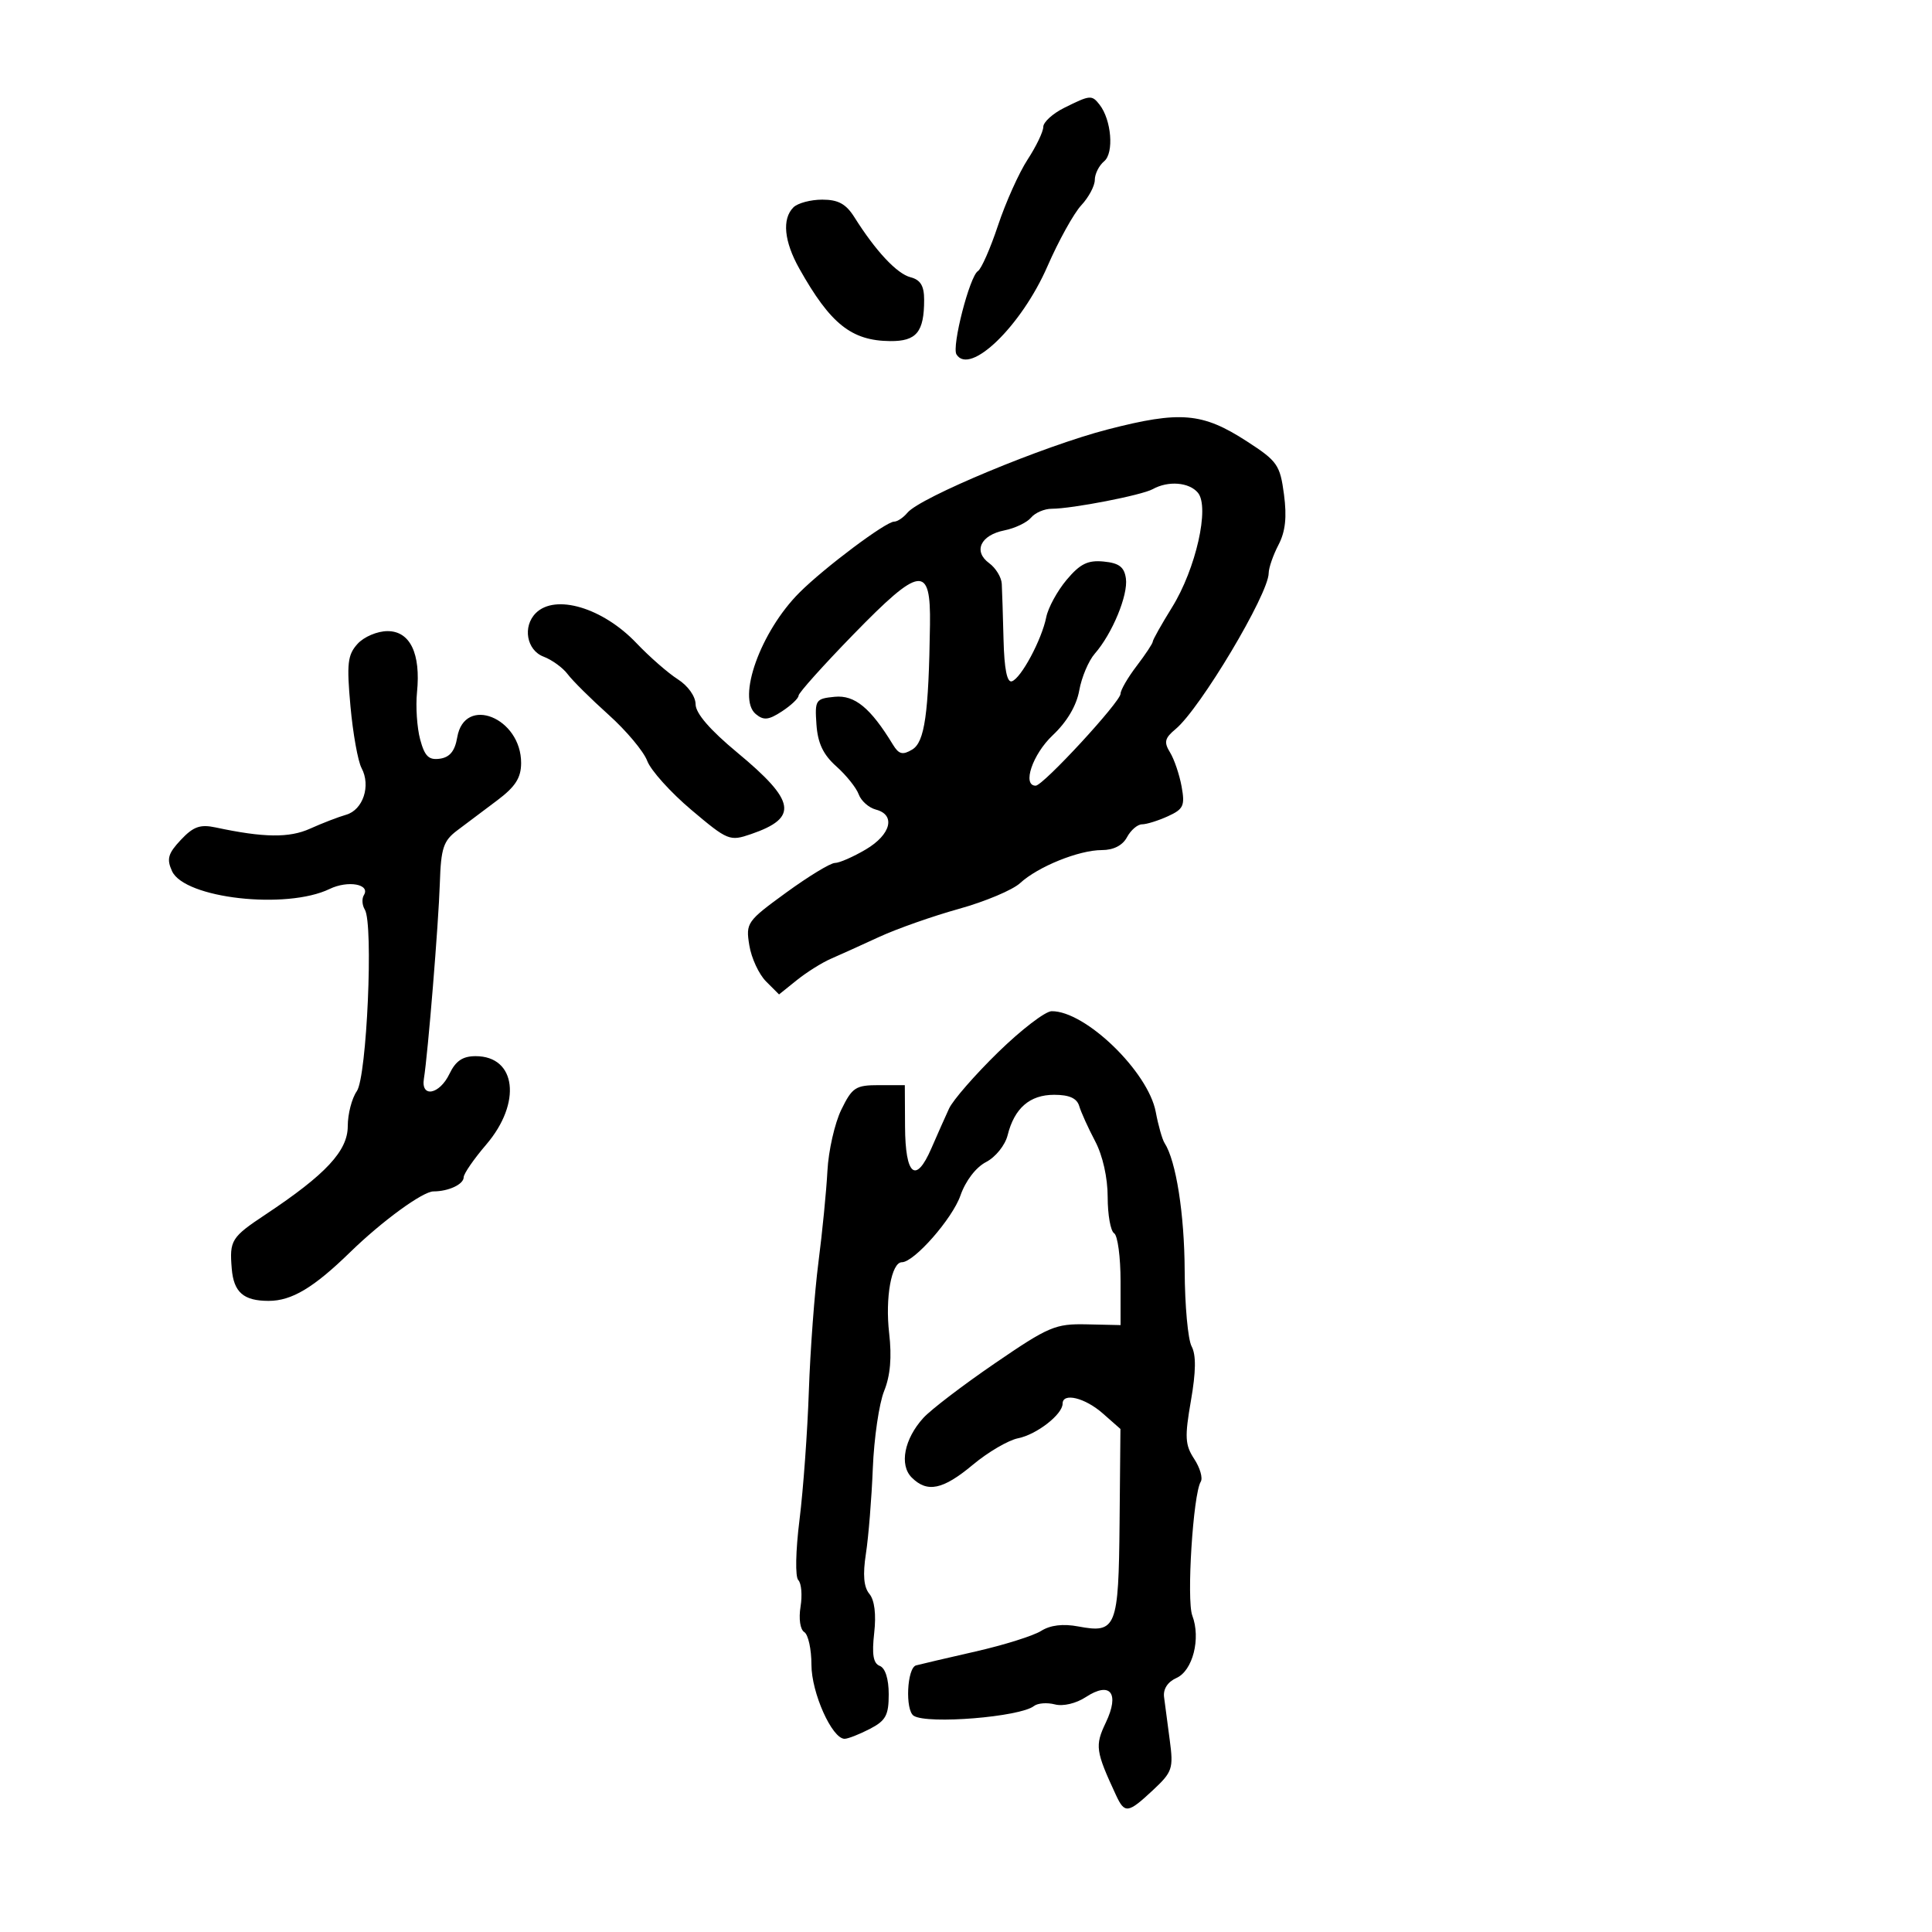 <svg xmlns="http://www.w3.org/2000/svg" width="300" height="300" viewBox="0 0 300 300" version="1.1">
  <defs/>
  <path d="M172,66.684 C183.283,63.77 186.71,64.062 193.61,68.528 C198.355,71.598 198.767,72.188 199.376,76.773 C199.843,80.299 199.599,82.54 198.522,84.606 C197.691,86.198 197.007,88.175 197,89 C196.972,92.268 186.37,110.032 182.552,113.206 C180.849,114.622 180.701,115.238 181.682,116.833 C182.331,117.889 183.14,120.272 183.478,122.127 C184.021,125.11 183.775,125.645 181.347,126.75 C179.837,127.438 178.032,128 177.336,128 C176.64,128 175.589,128.9 175,130 C174.315,131.28 172.906,132 171.087,132 C167.534,132 161.171,134.573 158.398,137.131 C157.242,138.198 152.967,139.996 148.898,141.128 C144.829,142.259 139.25,144.224 136.5,145.493 C133.75,146.762 130.375,148.289 129,148.886 C127.625,149.483 125.256,150.971 123.735,152.193 L120.969,154.414 L118.953,152.397 C117.843,151.288 116.673,148.763 116.353,146.786 C115.788,143.307 115.973,143.042 122.085,138.595 C125.558,136.068 128.959,134 129.643,134 C130.326,134 132.486,133.056 134.443,131.901 C138.353,129.594 139.127,126.528 136.005,125.712 C134.908,125.425 133.708,124.36 133.339,123.345 C132.97,122.33 131.406,120.375 129.863,119 C127.825,117.184 126.981,115.405 126.778,112.5 C126.513,108.684 126.643,108.486 129.616,108.197 C132.715,107.895 135.179,109.919 138.647,115.616 C139.57,117.132 140.156,117.284 141.647,116.392 C143.587,115.233 144.209,110.861 144.407,97.018 C144.542,87.614 142.921,87.823 132.477,98.553 C127.814,103.343 124,107.601 124,108.016 C124,108.431 122.845,109.527 121.433,110.452 C119.35,111.817 118.581,111.897 117.357,110.881 C114.383,108.413 118.109,98.045 124.135,92.019 C127.993,88.16 137.546,81 138.835,81 C139.341,81 140.272,80.378 140.903,79.617 C142.884,77.23 162.082,69.245 172,66.684 Z M154.983,163.398 C158.567,159.899 162.31,157.028 163.3,157.018 C168.539,156.966 178.291,166.408 179.466,172.669 C179.859,174.768 180.475,176.938 180.834,177.492 C182.617,180.246 183.916,188.494 183.956,197.316 C183.98,202.714 184.464,207.998 185.031,209.057 C185.745,210.393 185.713,212.984 184.925,217.507 C183.943,223.151 184.011,224.368 185.436,226.543 C186.342,227.925 186.799,229.516 186.452,230.078 C185.264,232 184.225,248.461 185.14,250.868 C186.489,254.415 185.214,259.429 182.677,260.555 C181.322,261.157 180.596,262.272 180.754,263.511 C180.894,264.605 181.293,267.625 181.64,270.222 C182.229,274.624 182.052,275.149 179.03,277.972 C175.15,281.596 174.646,281.665 173.293,278.75 C170.117,271.907 169.999,271.07 171.709,267.484 C173.893,262.905 172.419,261.024 168.605,263.523 C167.094,264.513 165.073,264.991 163.8,264.658 C162.592,264.342 161.131,264.456 160.552,264.911 C158.395,266.607 144.065,267.776 141.892,266.433 C140.526,265.589 140.828,258.984 142.25,258.6 C142.938,258.414 147.1,257.442 151.5,256.439 C155.9,255.437 160.475,254 161.667,253.247 C163.095,252.345 165.061,252.108 167.428,252.553 C173.346,253.663 173.696,252.783 173.847,236.441 L173.981,221.888 L171.24,219.475 C168.469,217.036 165,216.194 165,217.961 C165,219.625 160.976,222.755 158.094,223.331 C156.573,223.635 153.411,225.485 151.069,227.442 C146.415,231.331 143.982,231.839 141.571,229.428 C139.62,227.477 140.408,223.44 143.378,220.173 C144.541,218.894 149.544,215.075 154.496,211.687 C162.852,205.971 163.878,205.536 168.75,205.644 L174,205.76 L174,198.939 C174,195.187 173.55,191.84 173,191.5 C172.45,191.16 172,188.635 172,185.889 C172,182.869 171.229,179.435 170.05,177.198 C168.977,175.164 167.866,172.713 167.581,171.75 C167.22,170.531 166.038,170 163.686,170 C159.896,170 157.512,172.074 156.461,176.285 C156.075,177.831 154.588,179.679 153.119,180.439 C151.535,181.258 149.933,183.353 149.131,185.654 C147.879,189.243 141.944,196 140.042,196 C138.426,196 137.433,201.529 138.066,207 C138.5,210.753 138.252,213.612 137.286,216 C136.508,217.925 135.717,223.325 135.53,228 C135.343,232.675 134.862,238.631 134.461,241.236 C133.954,244.527 134.117,246.437 134.995,247.494 C135.801,248.465 136.072,250.671 135.743,253.583 C135.367,256.92 135.602,258.294 136.614,258.682 C137.465,259.009 138,260.708 138,263.081 C138,266.352 137.545,267.184 135.05,268.474 C133.427,269.313 131.671,270 131.148,270 C129.199,270 126,262.856 126,258.502 C126,256.091 125.5,253.809 124.89,253.432 C124.251,253.037 124.004,251.362 124.308,249.491 C124.598,247.701 124.442,245.842 123.961,245.361 C123.462,244.862 123.541,240.844 124.147,235.993 C124.73,231.322 125.383,222.325 125.598,216 C125.814,209.675 126.484,200.675 127.087,196 C127.691,191.325 128.319,184.938 128.483,181.806 C128.647,178.675 129.618,174.4 130.641,172.306 C132.333,168.842 132.86,168.5 136.5,168.5 L140.5,168.5 L140.534,174.928 C140.574,182.548 142.201,183.902 144.618,178.327 C145.531,176.222 146.77,173.433 147.372,172.13 C147.974,170.826 151.399,166.897 154.983,163.398 Z M55.516,99.983 C56.511,98.883 58.588,98 60.18,98 C63.681,98 65.355,101.478 64.752,107.5 C64.531,109.7 64.751,112.99 65.239,114.811 C65.944,117.439 66.578,118.058 68.307,117.811 C69.847,117.591 70.637,116.618 70.998,114.5 C72.124,107.891 80.951,111.449 80.92,118.5 C80.91,120.785 80.024,122.164 77.204,124.282 C75.167,125.813 72.375,127.91 71,128.944 C68.844,130.565 68.472,131.694 68.297,137.162 C68.097,143.418 66.45,163.617 65.823,167.5 C65.335,170.52 68.248,169.97 69.791,166.75 C70.755,164.738 71.846,164 73.855,164 C80.176,164 81.045,171.25 75.5,177.729 C73.575,179.978 72,182.261 72,182.802 C72,183.897 69.648,185 67.312,185 C65.648,185 59.319,189.617 54.365,194.445 C48.7,199.965 45.293,202 41.714,202 C37.817,202 36.291,200.668 35.986,197 C35.62,192.588 35.912,192.12 41.25,188.575 C50.592,182.371 54,178.707 54,174.867 C54,172.985 54.632,170.542 55.406,169.438 C56.964,167.213 58.011,143.446 56.648,141.24 C56.227,140.558 56.162,139.547 56.504,138.993 C57.554,137.295 54.03,136.661 51.186,138.036 C44.461,141.288 28.641,139.5 26.713,135.27 C25.85,133.376 26.087,132.537 28.082,130.413 C30.023,128.347 31.08,127.971 33.497,128.487 C40.958,130.082 44.925,130.132 48.153,128.672 C49.994,127.84 52.511,126.868 53.748,126.513 C56.376,125.757 57.613,122.014 56.142,119.266 C55.577,118.21 54.801,113.885 54.418,109.656 C53.818,103.04 53.972,101.689 55.516,99.983 Z M179,75.952 C177.307,76.894 166.466,79 163.312,79 C162.175,79 160.73,79.621 160.1,80.379 C159.47,81.138 157.605,82.029 155.954,82.359 C152.249,83.1 151.087,85.612 153.6,87.45 C154.618,88.194 155.498,89.635 155.554,90.652 C155.611,91.668 155.735,95.575 155.829,99.333 C155.943,103.899 156.374,106.042 157.128,105.791 C158.558,105.314 161.76,99.335 162.463,95.827 C162.758,94.357 164.185,91.745 165.634,90.024 C167.719,87.546 168.917,86.956 171.384,87.197 C173.772,87.429 174.577,88.043 174.829,89.823 C175.194,92.398 172.708,98.409 169.999,101.5 C169.036,102.6 167.95,105.166 167.587,107.203 C167.164,109.574 165.681,112.082 163.463,114.173 C160.331,117.128 158.685,122 160.82,122 C161.975,122 174,108.97 174,107.719 C174,107.152 175.125,105.214 176.5,103.411 C177.875,101.608 179,99.908 179,99.633 C179,99.358 180.345,96.965 181.988,94.316 C185.695,88.341 187.864,78.746 186.013,76.515 C184.653,74.877 181.403,74.616 179,75.952 Z M83.2,95.2 C86.232,92.168 93.609,94.372 98.835,99.871 C100.851,101.991 103.737,104.514 105.25,105.478 C106.833,106.487 108.005,108.136 108.012,109.365 C108.02,110.764 110.249,113.346 114.477,116.852 C123.575,124.398 124.015,126.978 116.632,129.516 C113.307,130.659 113.017,130.541 107.35,125.759 C104.133,123.044 101.05,119.619 100.5,118.148 C99.95,116.677 97.25,113.455 94.5,110.987 C91.75,108.519 88.892,105.684 88.149,104.687 C87.406,103.69 85.719,102.463 84.399,101.962 C81.772,100.963 81.119,97.281 83.2,95.2 Z M165.25,16.745 C169.29,14.735 169.53,14.713 170.737,16.25 C172.586,18.605 173.008,23.748 171.458,25.035 C170.656,25.701 170,27.005 170,27.934 C170,28.863 169.054,30.638 167.898,31.879 C166.742,33.12 164.379,37.382 162.648,41.351 C158.6,50.631 150.592,58.385 148.52,55.032 C147.76,53.802 150.571,42.883 151.852,42.092 C152.379,41.766 153.784,38.574 154.973,34.999 C156.162,31.425 158.23,26.822 159.568,24.771 C160.905,22.721 162,20.44 162,19.703 C162,18.966 163.463,17.635 165.25,16.745 Z M123.2,32.2 C123.86,31.54 125.875,31 127.677,31 C130.166,31 131.37,31.661 132.684,33.75 C135.977,38.984 139.267,42.502 141.379,43.049 C142.937,43.453 143.5,44.382 143.5,46.549 C143.5,51.566 142.315,53.004 138.215,52.965 C132.207,52.907 128.944,50.303 124.121,41.716 C121.745,37.484 121.407,33.993 123.2,32.2 Z"/>
</svg>

